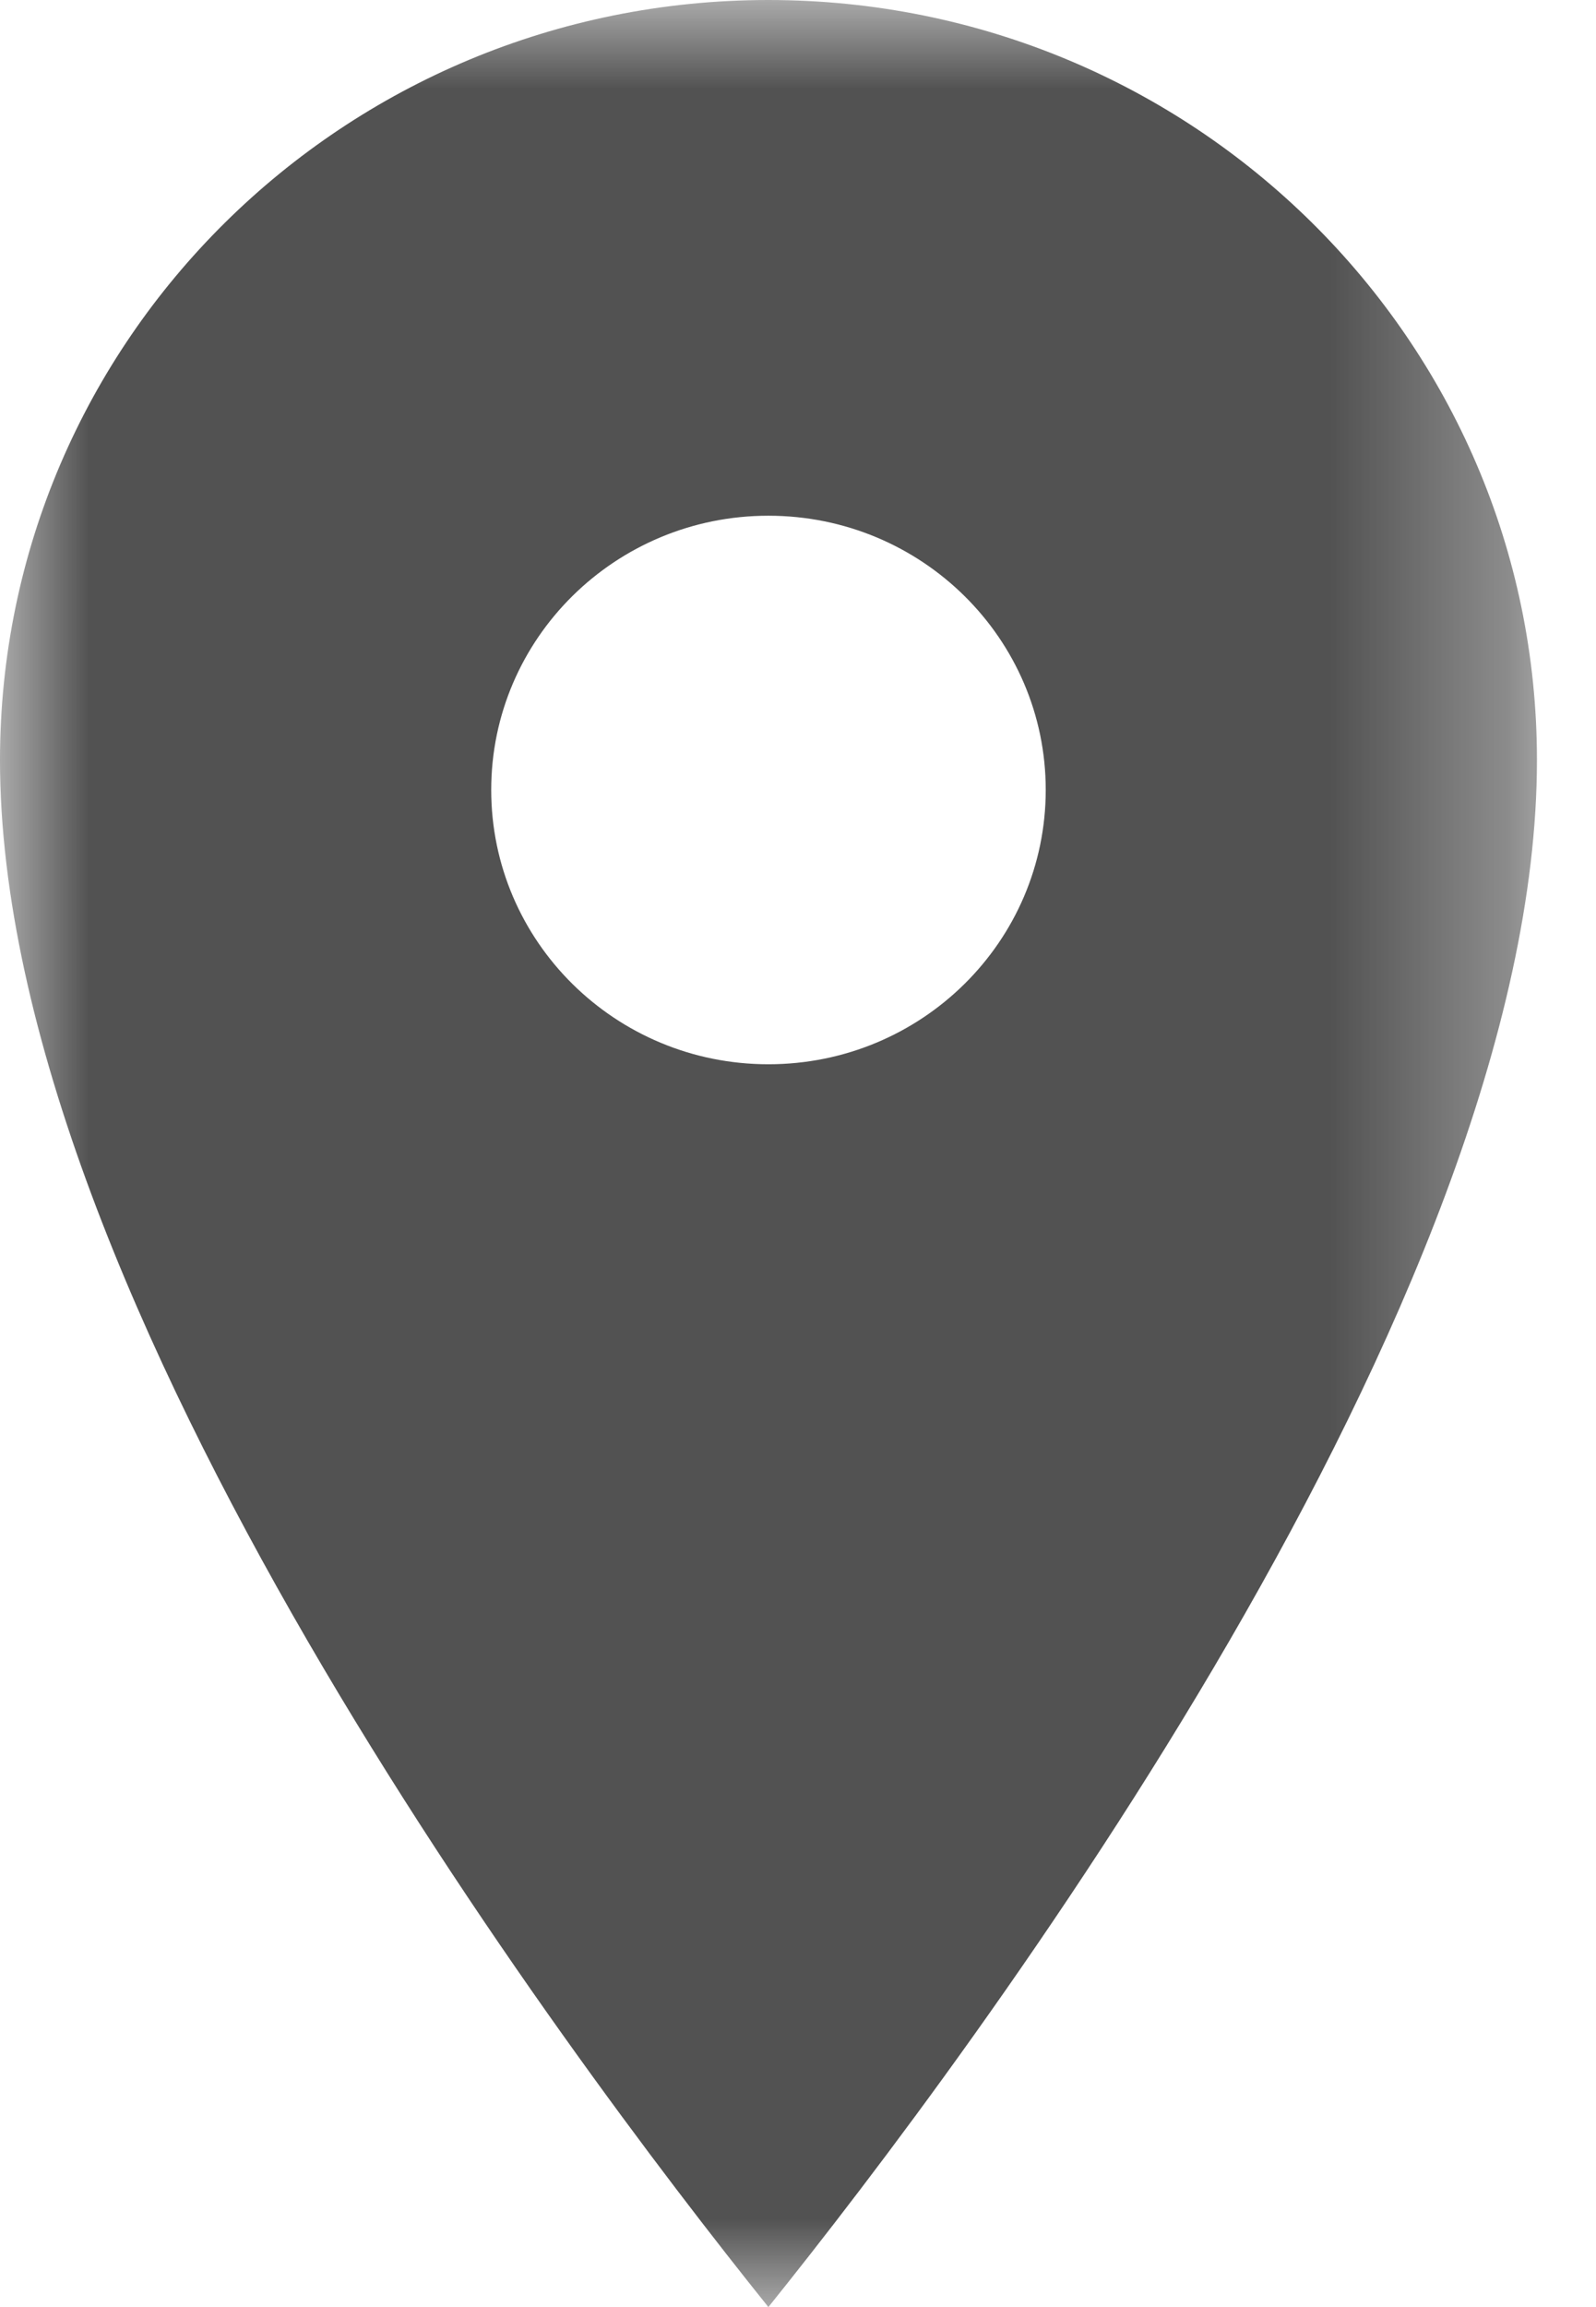 <?xml version="1.0" encoding="UTF-8"?>
<svg width="9px" height="13px" viewBox="0 0 9 13" version="1.1" xmlns="http://www.w3.org/2000/svg" xmlns:xlink="http://www.w3.org/1999/xlink">
    <!-- Generator: Sketch 62 (91390) - https://sketch.com -->
    <title>Map-icon</title>
    <desc>Created with Sketch.</desc>
    <defs>
        <polygon id="path-1" points="0 0 8.667 0 8.667 13 0 13"></polygon>
    </defs>
    <g id="Map-icon" stroke="none" stroke-width="1" fill="none" fill-rule="evenodd">
        <g id="Group-3">
            <mask id="mask-2" fill="white">
                <use xlink:href="#path-1"></use>
            </mask>
            <g id="Clip-2"></g>
            <path d="M4.333,5.997 C3.47,5.997 2.77,5.305 2.77,4.451 C2.77,3.598 3.47,2.906 4.333,2.906 C5.197,2.906 5.897,3.598 5.897,4.451 C5.897,5.305 5.197,5.997 4.333,5.997 M4.333,0 C1.94,0 0,1.917 0,4.283 C0,7.33 3.18,11.564 4.333,13 C5.487,11.564 8.667,7.33 8.667,4.283 C8.667,1.917 6.727,0 4.333,0" id="Fill-1" fill="#525252" mask="url(#mask-2)"></path>
        </g>
    </g>
</svg>